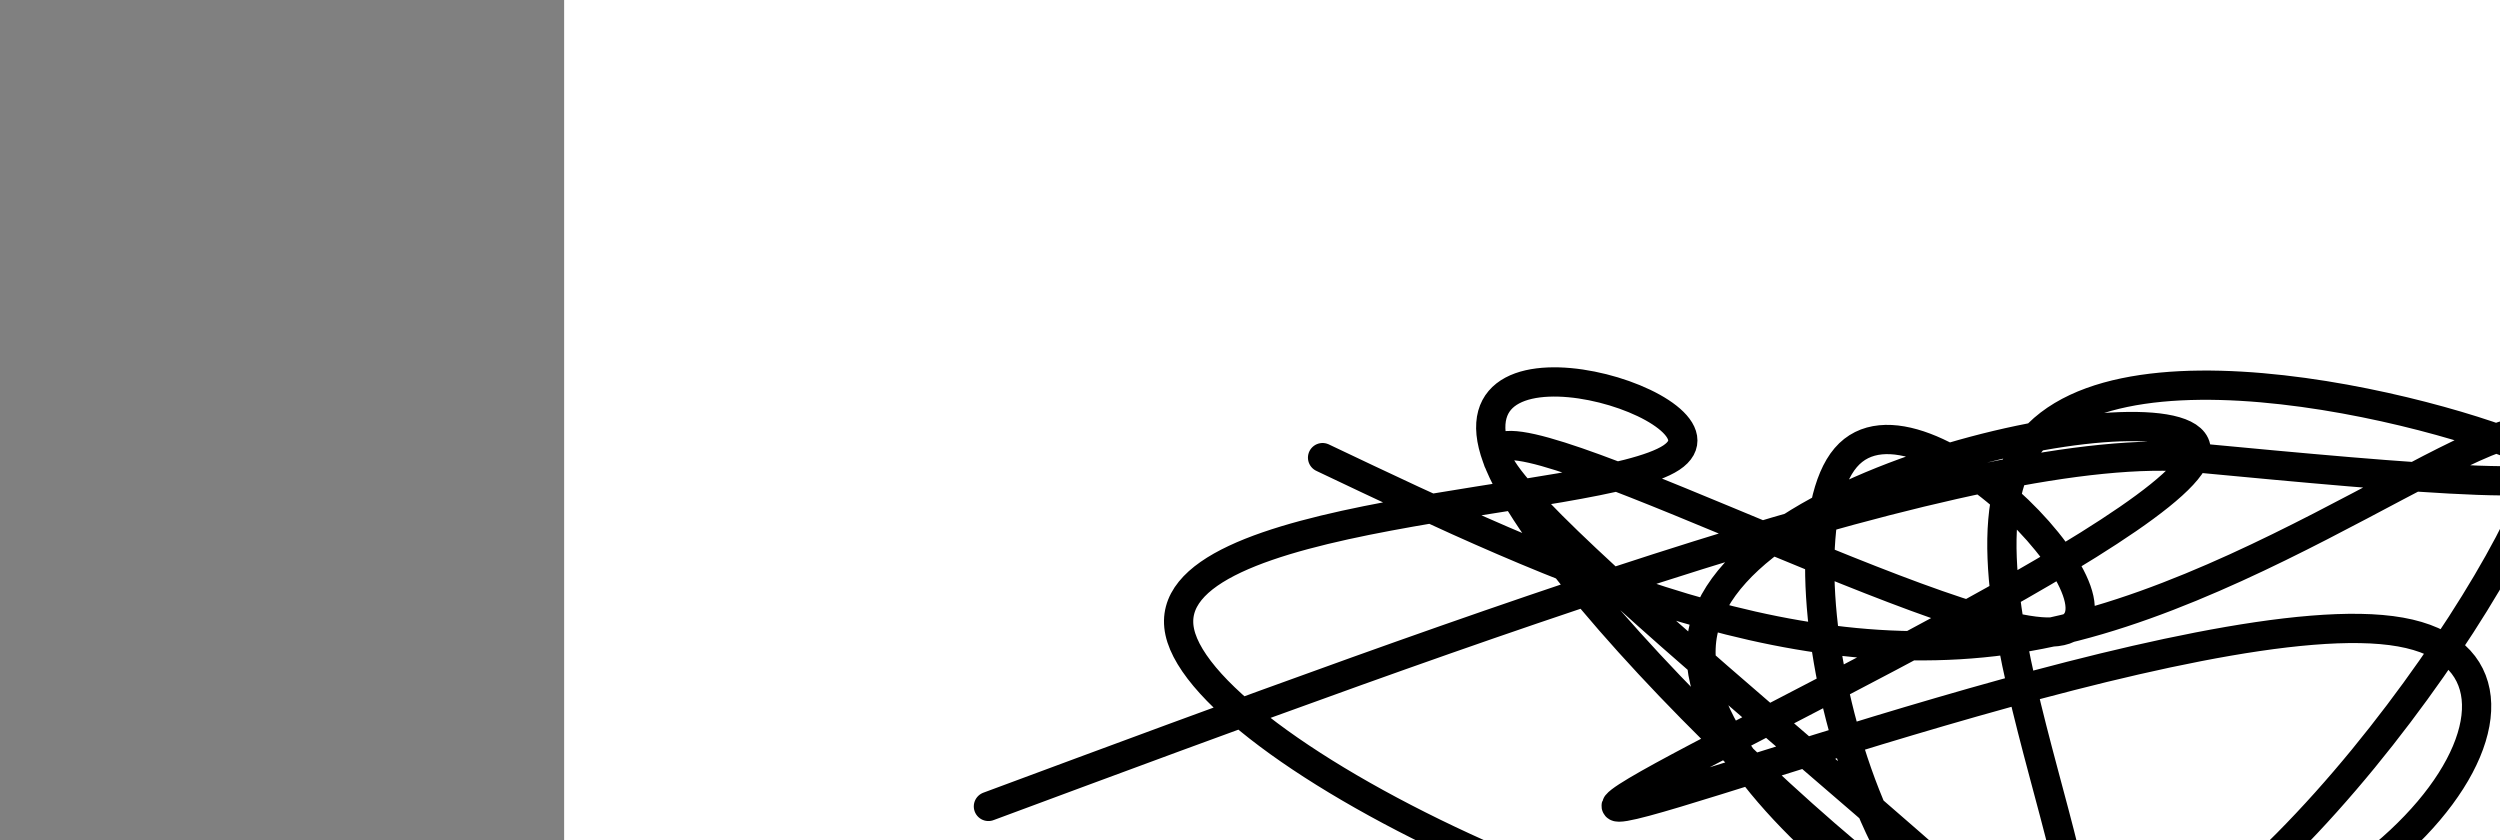 <?xml version="1.0" encoding="utf-8"?><svg version="1.1" id="Calque_1" xmlns="http://www.w3.org/2000/svg" xmlns:xlink="http://www.w3.org/1999/xlink" x="0px" y="0px" width="2136px" height="718px" viewBox="-482 180 2136 718" enable-background="new -482 180 2136 718" xml:space="preserve"><rect x="-482" y="180" width="2136" height="718" fill="#808080" stroke="none"/><g xmlns="http://www.w3.org/2000/svg"><polygon points="0,1440 0,0 2560,0 2560,1440" fill="rgb(255,255,255)" stroke-width="1" stroke-linecap="butt" stroke-linejoin="miter"/><path d="M648,571c205.205,97.539 410.411,195.078 623,149c212.589,-46.078 432.562,-235.771 420,-149c-12.562,86.771 -257.659,450.008 -419.5,447c-161.841,-3.008 -240.425,-372.261 -176.5,-447c63.925,-74.739 270.359,145.036 176,149c-94.359,3.964 -489.512,-207.882 -474,-149c15.512,58.882 441.689,388.493 474.5,447c32.811,58.507 -327.743,-154.09 -298.5,-298c29.243,-143.91 448.285,-219.133 420,-149c-28.285,70.133 -503.896,285.62 -494,298c9.896,12.38 505.298,-178.349 670,-149c164.702,29.349 -1.296,278.775 -297.5,298c-296.204,19.225 -722.615,-191.752 -745.5,-298c-22.886,-106.248 357.754,-107.767 420,-149c62.246,-41.233 -193.901,-122.181 -149,0c44.901,122.181 390.85,447.492 474.5,447c83.65,-0.492 -94.998,-326.786 -27.5,-447c67.498,-120.214 381.142,-34.347 447,0c65.858,34.347 -116.071,17.173 -298,0c-181.929,-17.173 -606.214,140.413 -1030.5,298" fill-opacity="0" fill="rgb(0,0,0)" stroke="rgb(0,0,0)" stroke-width="25" stroke-linecap="round" stroke-linejoin="round"/></g></svg>